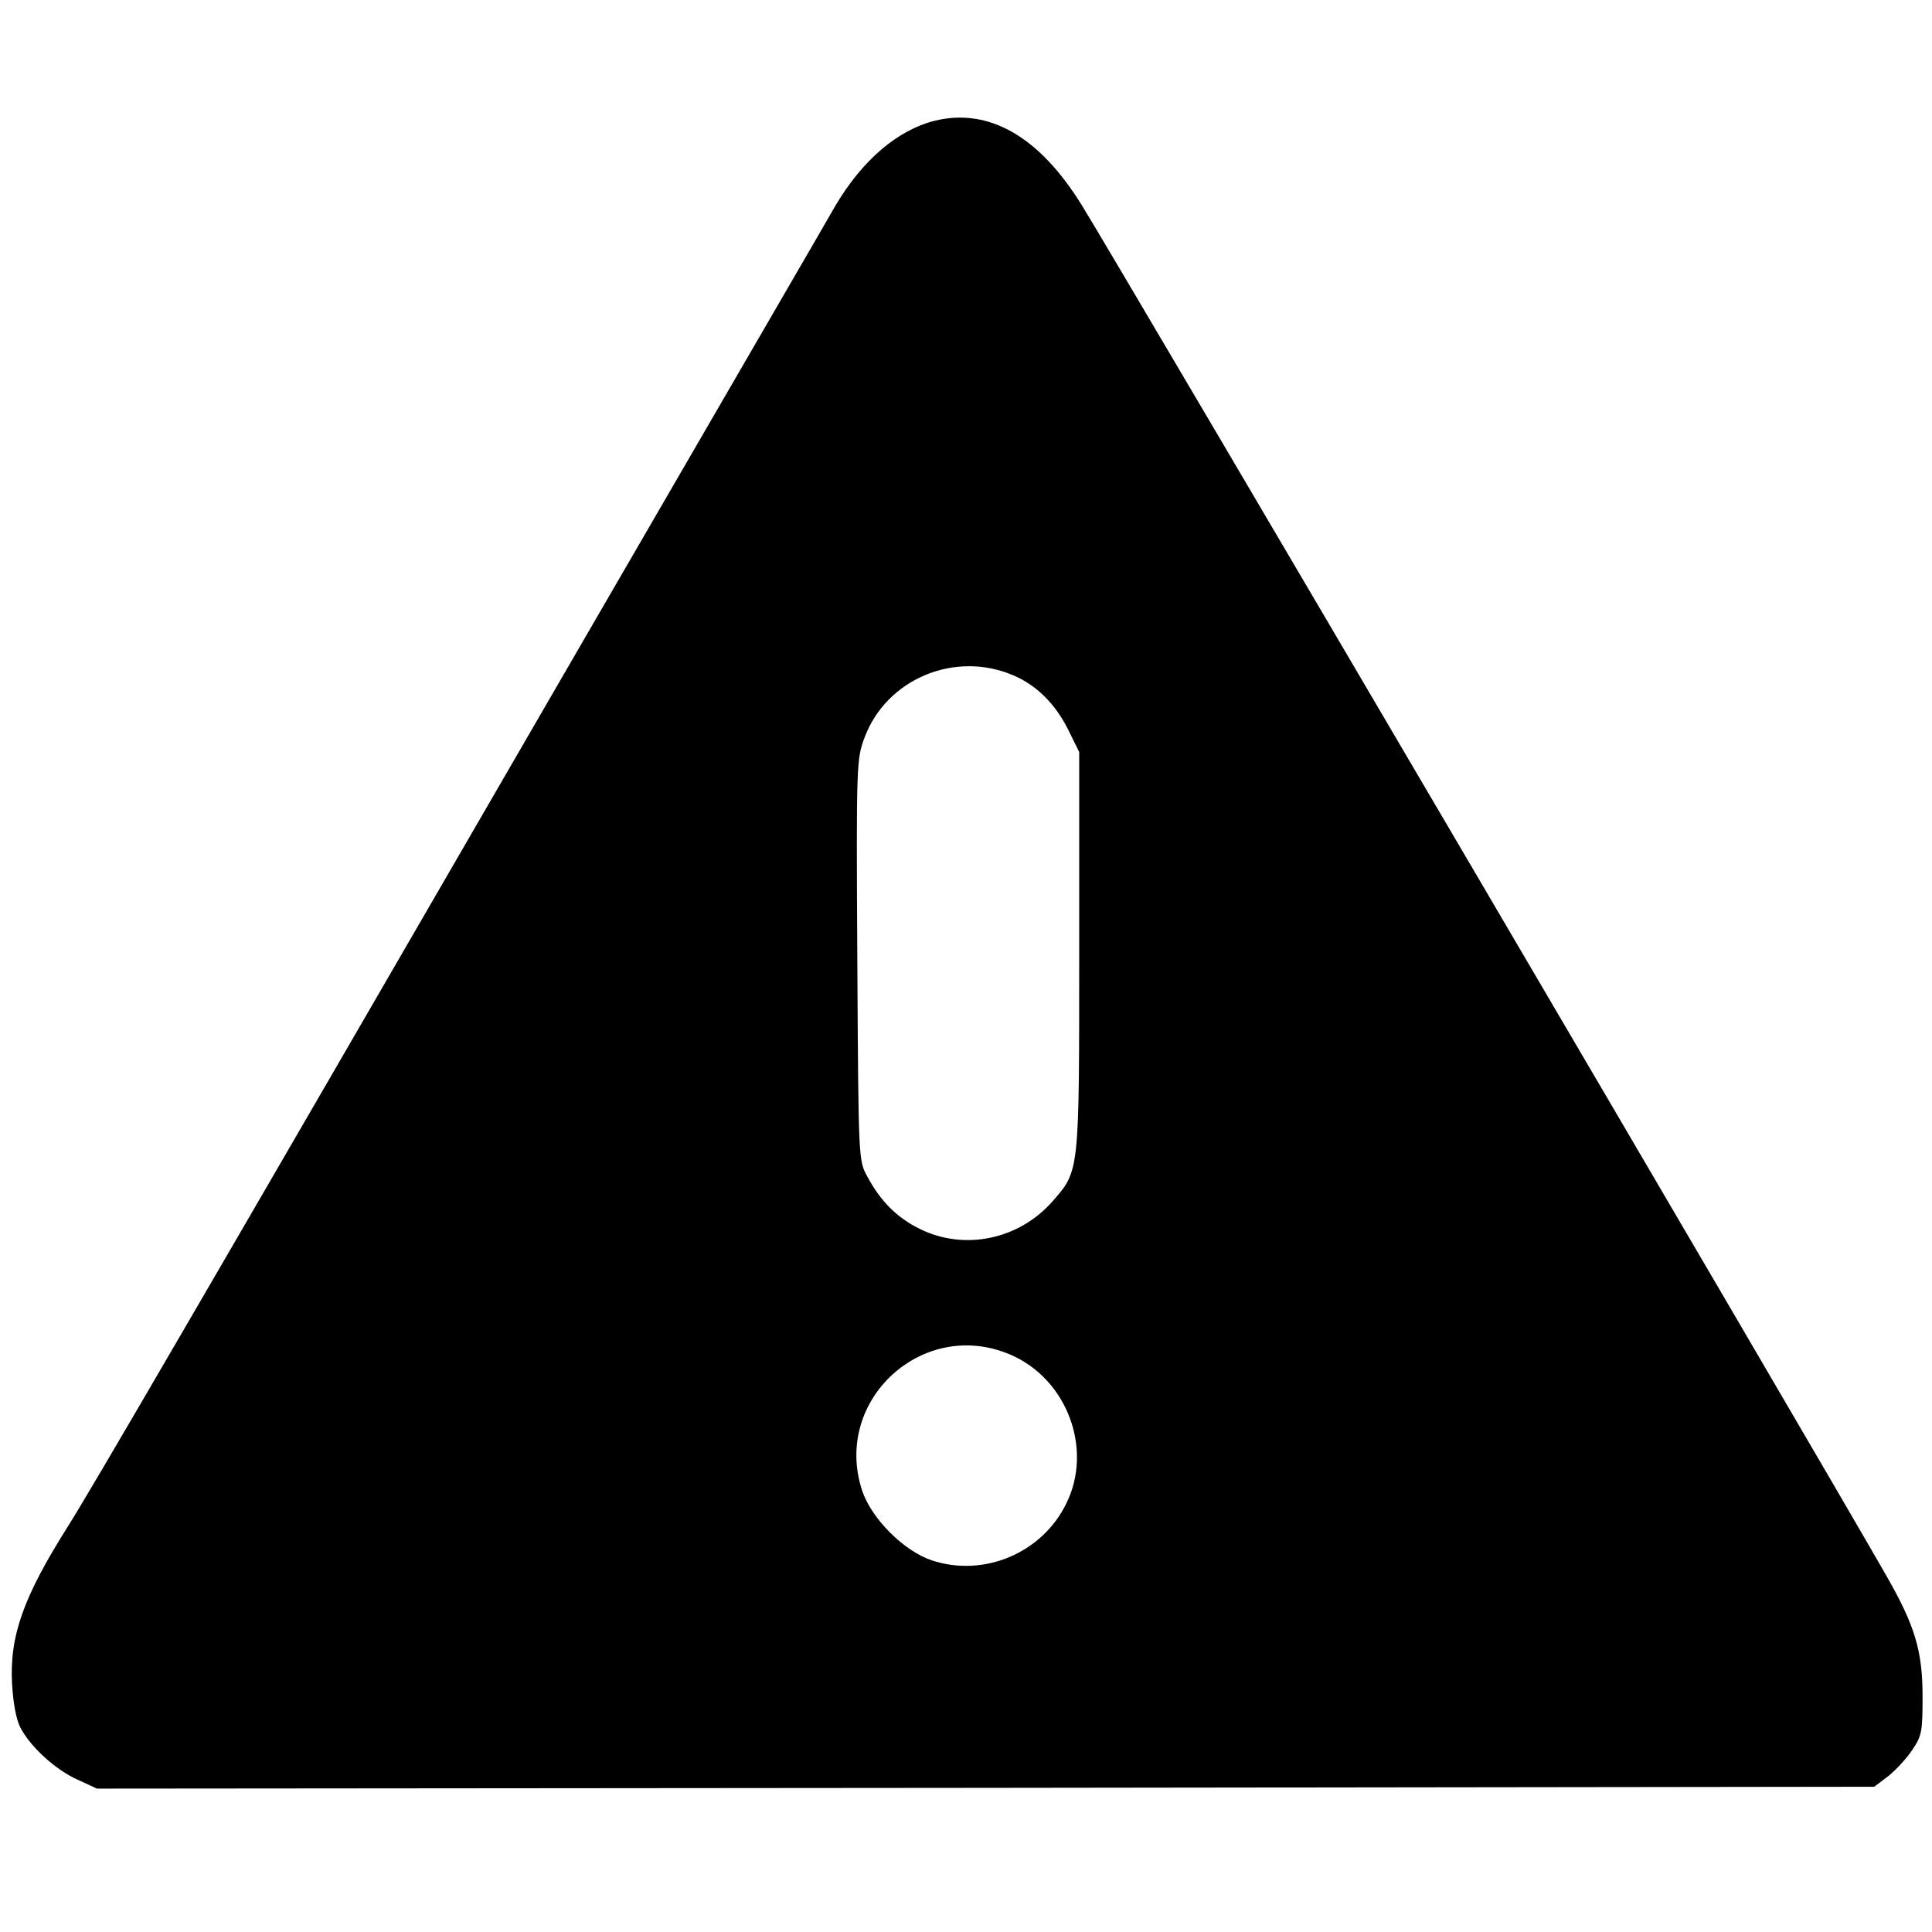 <svg 
	version="1.0" 
	xmlns="http://www.w3.org/2000/svg" 
	viewBox="0 0 512 512">
  <path 
		d="M247.7 32c-9.9 2.5-19.2 10.5-26.3 22.5-2.2 3.9-33 56.9-68.4 118C48.5 353 24 395 18 404.5c-11.8 18.7-15.5 29-14.8 41.8.3 5 1.1 9.5 2.2 11.5 2.6 5.1 9.3 11.2 15.1 13.8l5.2 2.4 235.5-.2 235.5-.3 3.7-2.8c2-1.6 4.9-4.7 6.4-7 2.5-3.7 2.7-4.8 2.7-14.1 0-12.1-2-18.8-9.7-32.2-18.9-33.1-203.6-347.7-213.1-363-11.3-18.3-24.7-25.9-39-22.4zm20.9 147c6.1 2.6 11 7.5 14.4 14.2l3 6.1V252c0 59 .1 58.2-7.1 66.4-8.9 10.1-23.3 13.1-35.1 7.3-6.1-3-10.5-7.4-14-14-2.3-4.2-2.3-4.4-2.6-57.3-.3-52.4-.2-53.2 1.9-58.9 5.8-15.6 24-23.2 39.5-16.5zm-.6 180.1c14.8 6.5 21.7 24.9 14.6 39.3-6.4 13.2-21.9 19.7-35.7 15.1-7.4-2.5-15.9-11-18.4-18.4-8-24.1 16.3-46.2 39.5-36z"/>
</svg>